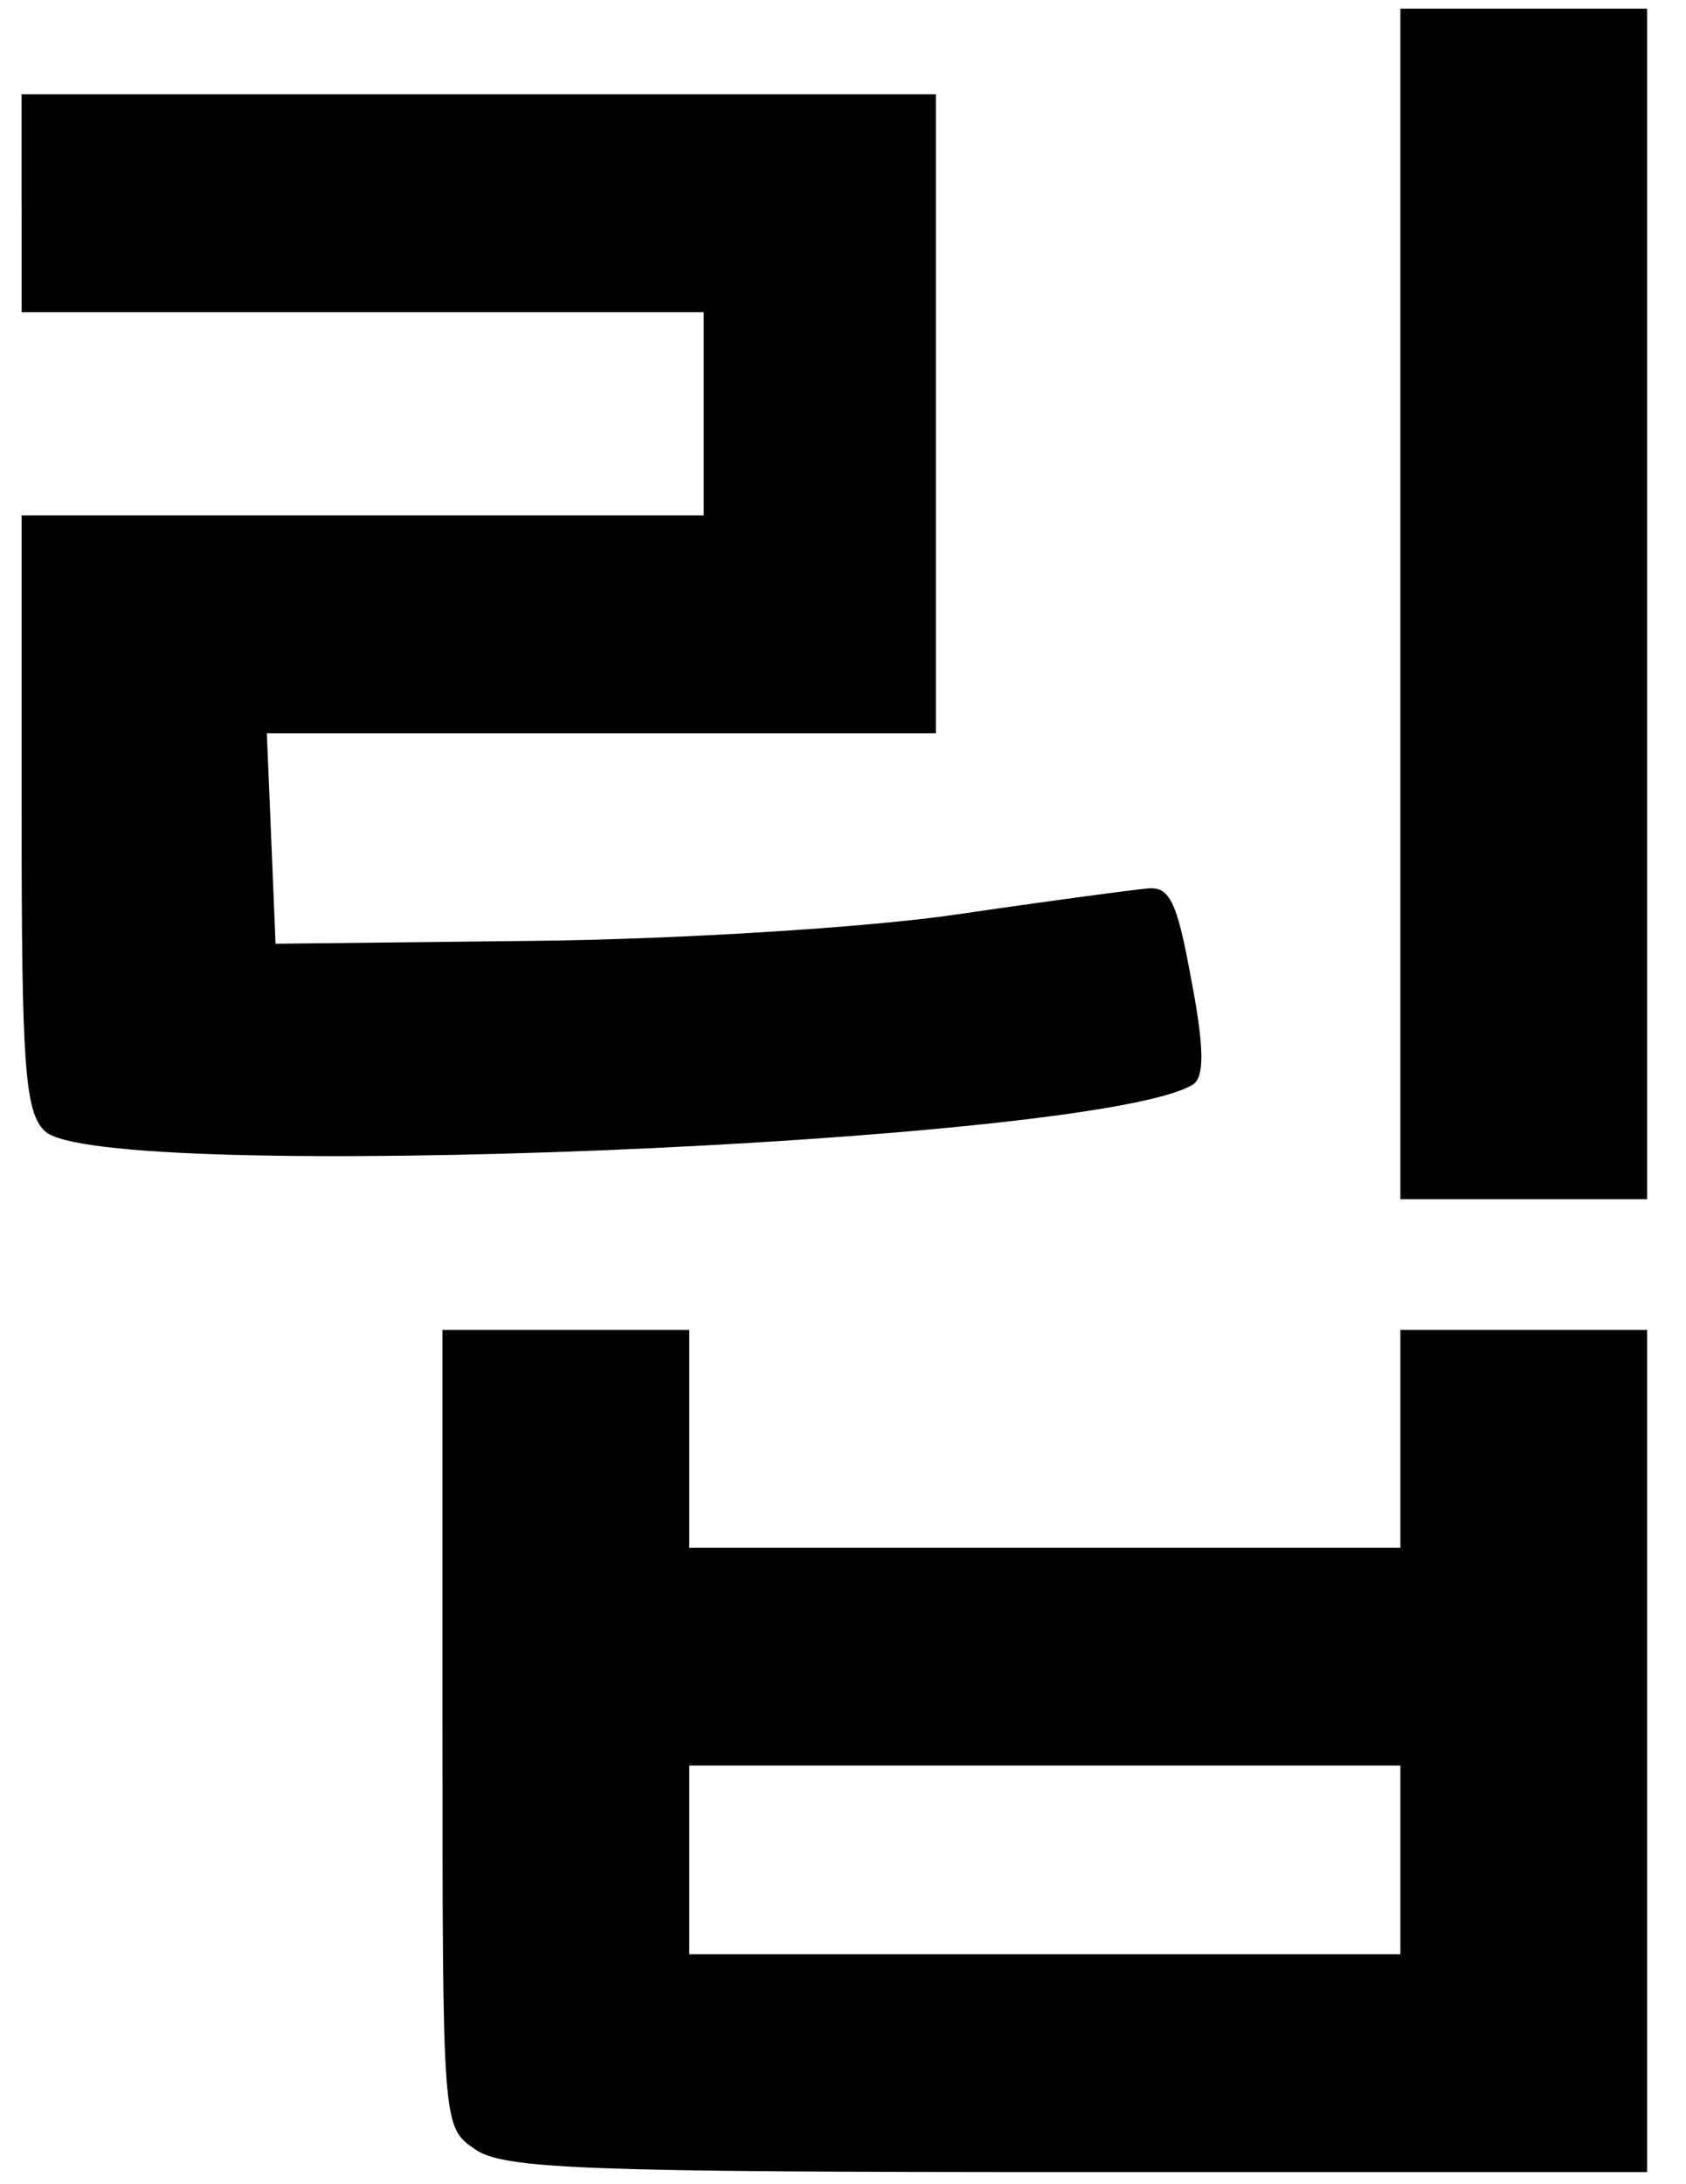 <svg width="390" height="505" xmlns="http://www.w3.org/2000/svg" xmlns:svg="http://www.w3.org/2000/svg" preserveAspectRatio="xMidYMid meet" version="1.0">
 <g class="layer">
  <title>Layer 1</title>
  <g id="svg_22">
   <path d="m323.93,139.64l0,137.64l28.54,0l28.54,0l0,-137.64l0,-137.64l-28.54,0l-28.54,0l0,137.64z" id="svg_6"/>
   <path d="m5,46.99l0,25.18l78.89,0l78.89,0l0,23.5l0,23.5l-78.89,0l-78.89,0l0,68.49c0,58.08 0.67,69.49 5.37,73.86c12.42,12.42 243.06,3.02 265.55,-10.74c2.69,-1.68 2.69,-8.39 -0.34,-24.17c-3.36,-18.46 -5.04,-21.82 -10.41,-21.15c-3.69,0.34 -23.84,3.02 -44.31,6.04c-20.81,3.02 -64.79,5.71 -97.36,6.04l-59.76,0.67l-1.01,-24.51l-1.01,-24.17l77.55,0l77.21,0l0,-73.86l0,-73.86l-105.75,0l-105.75,0l0,25.18z" id="svg_12"/>
   <path d="m102.36,399.49c0,91.65 0,92.32 7.39,97.36c6.38,4.7 25.51,5.37 139.32,5.37l131.94,0l0,-97.36l0,-97.36l-28.54,0l-28.54,0l0,25.18l0,25.18l-82.25,0l-82.25,0l0,-25.18l0,-25.18l-28.54,0l-28.54,0l0,91.99zm221.57,30.55l0,21.82l-82.25,0l-82.25,0l0,-21.82l0,-21.82l82.25,0l82.25,0l0,21.82z" id="svg_19"/>
  </g>
 </g>
</svg>